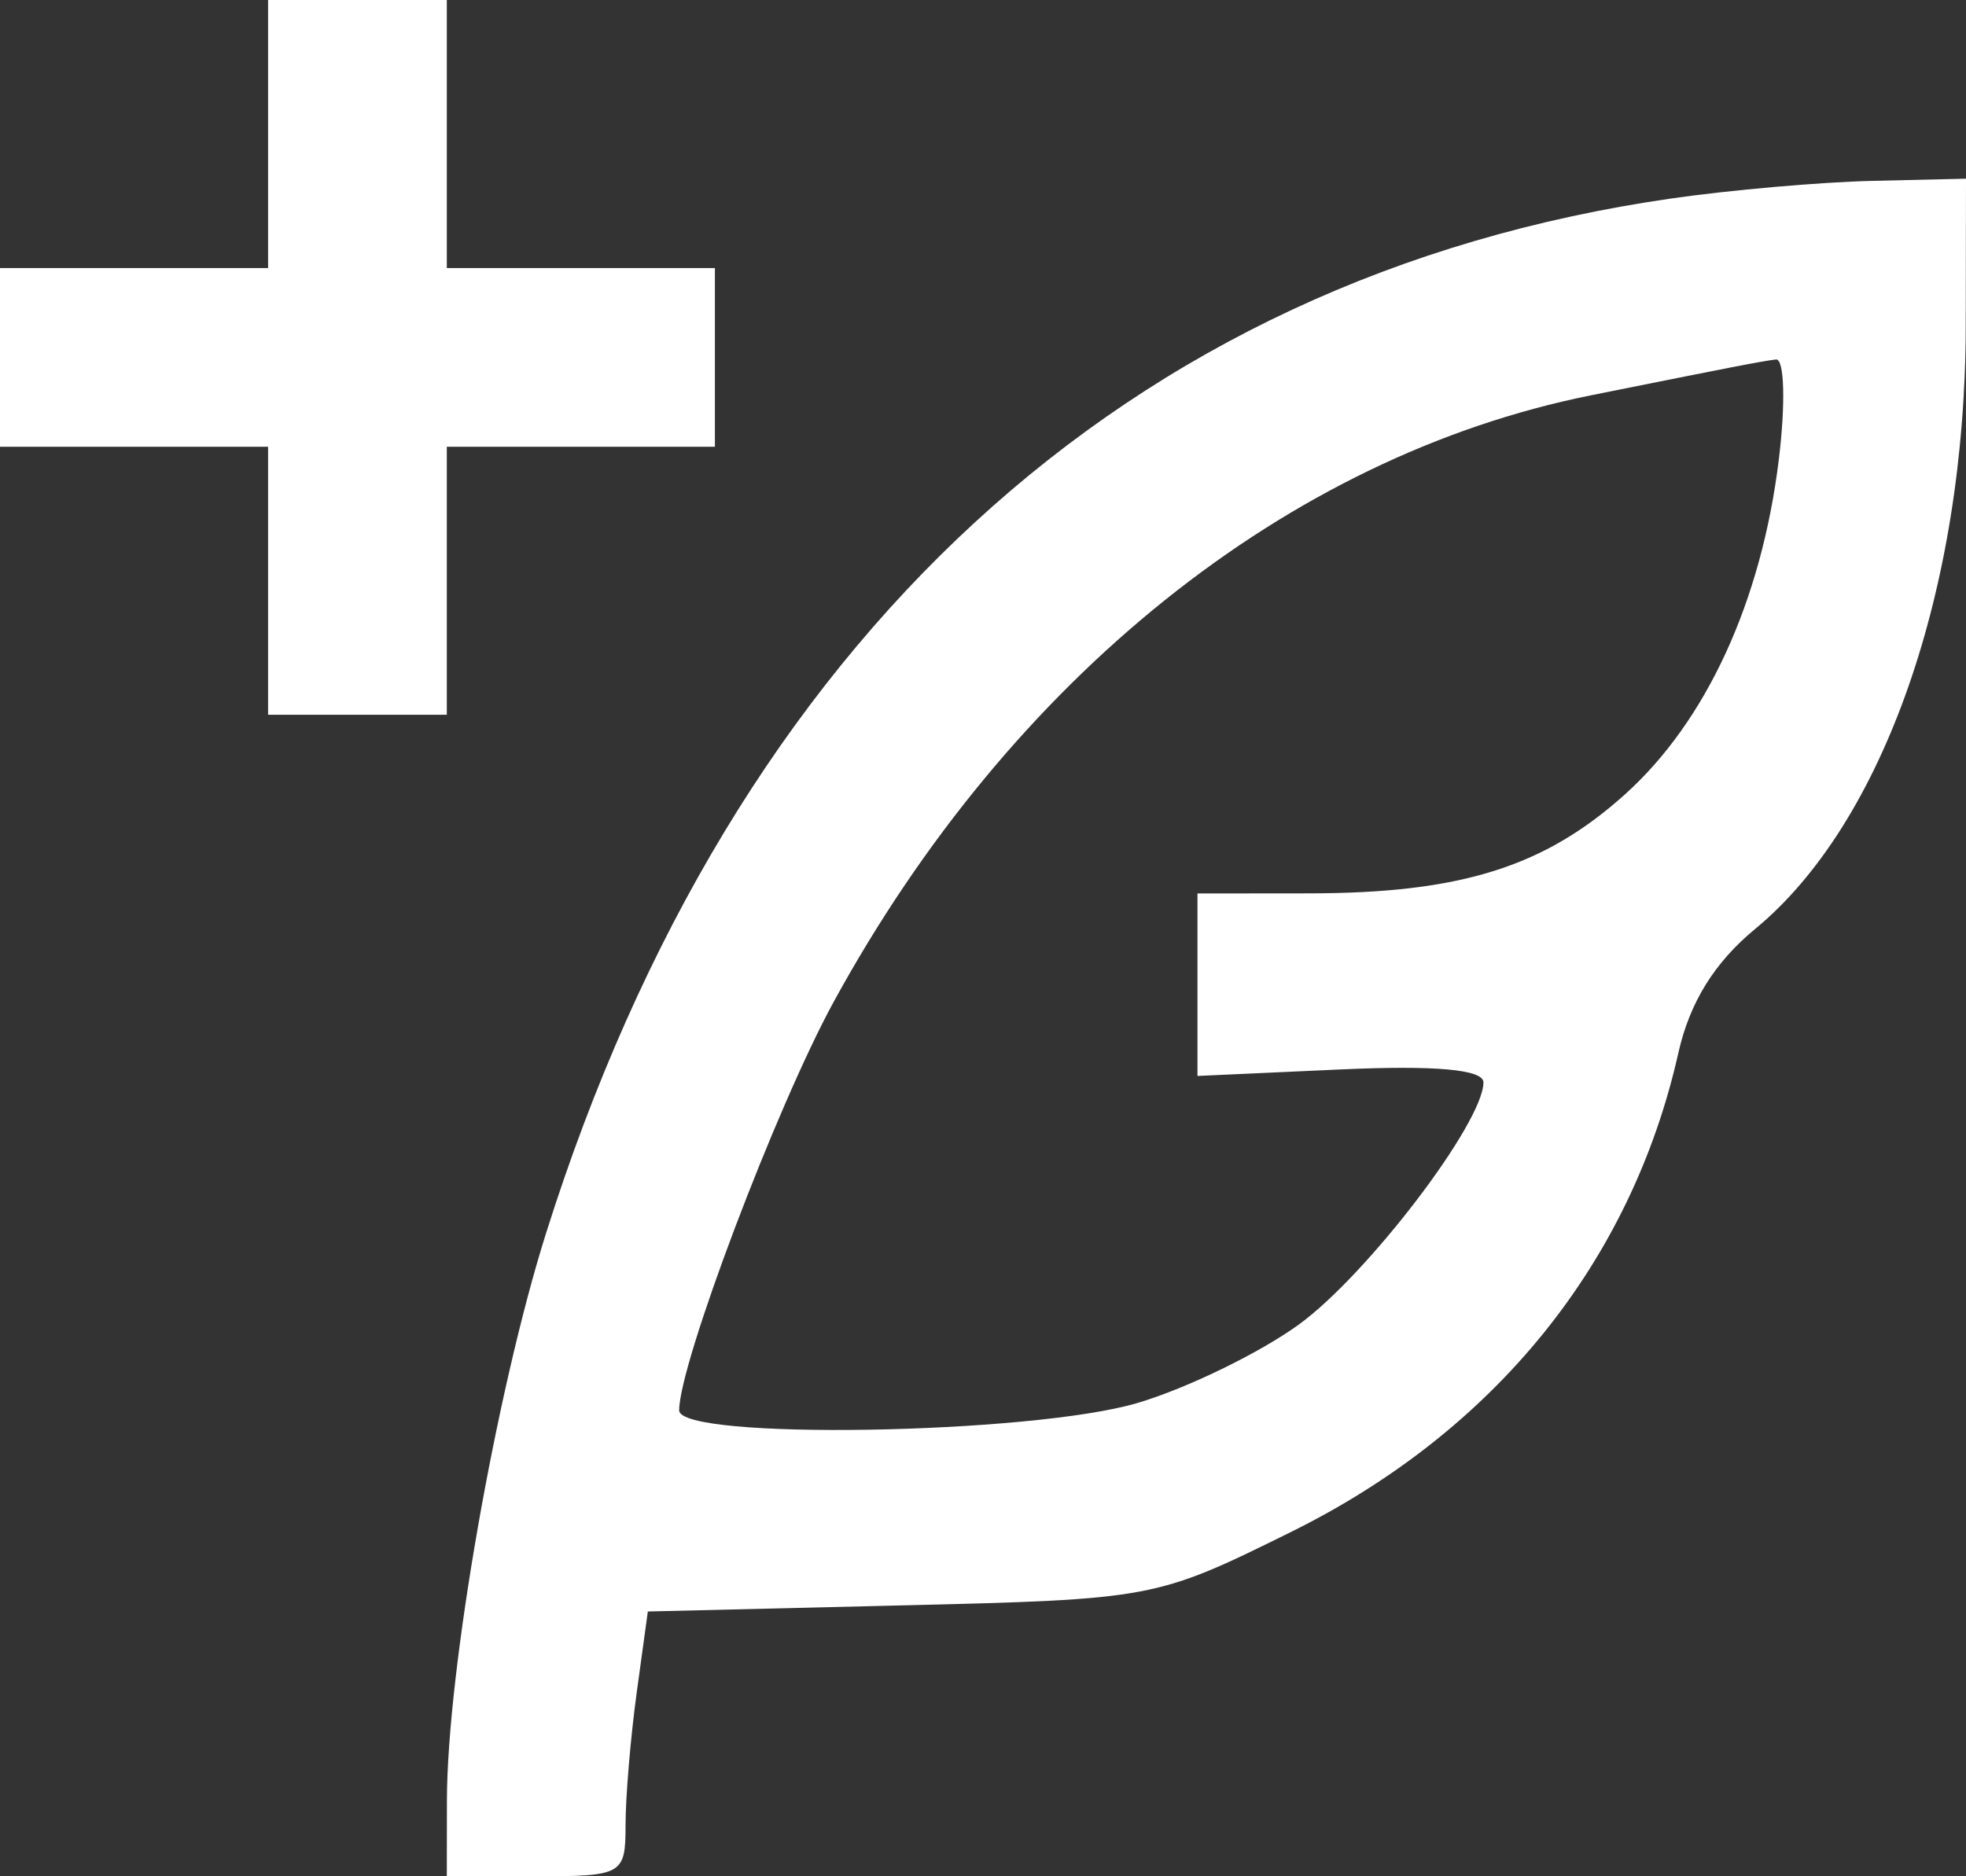 <svg width="110" height="105" viewBox="0 0 110 105" fill="none" xmlns="http://www.w3.org/2000/svg">
<rect x="0" y="0" width="110" height="105" fill="#333333" stroke="none"/>
<path fill-rule="evenodd" clip-rule="evenodd" d="M15 7.5V15H7.5H0V20V25H7.5H15V32.5V40H20H25V32.5V25H32.5H40V20V15H32.5H25V7.5V0H20H15V7.5ZM93.5 11.109C63.062 15.499 41.047 35.745 30.557 68.996C27.747 77.905 25.016 93.526 25.006 100.75L25 105H30C34.835 105 35 104.905 35 102.14C35 100.566 35.281 97.232 35.623 94.731L36.247 90.182L50.43 89.841C64.519 89.502 64.662 89.475 72.228 85.734C83.643 80.089 91.27 70.656 93.907 58.918C94.54 56.1 95.929 53.859 98.205 51.983C105.388 46.061 109.959 32.974 109.985 18.25L110 10L104.75 10.122C101.862 10.189 96.8 10.633 93.5 11.109ZM99.523 25.75C98.551 33.645 95.482 40.332 90.951 44.425C86.431 48.509 81.734 49.987 73.25 49.994L67 50V55.106V60.212L75 59.848C80.312 59.607 83 59.85 83 60.571C83 62.823 76.499 71.351 72.663 74.129C70.468 75.719 66.415 77.69 63.655 78.51C57.695 80.28 38 80.6 38 78.926C38 76.307 43.442 61.92 46.654 56.049C56.557 37.948 72.05 25.536 89 22.126C96.97 20.523 98.4 20.245 99.365 20.116C99.841 20.052 99.912 22.587 99.523 25.75Z" fill="white"/>
</svg>
